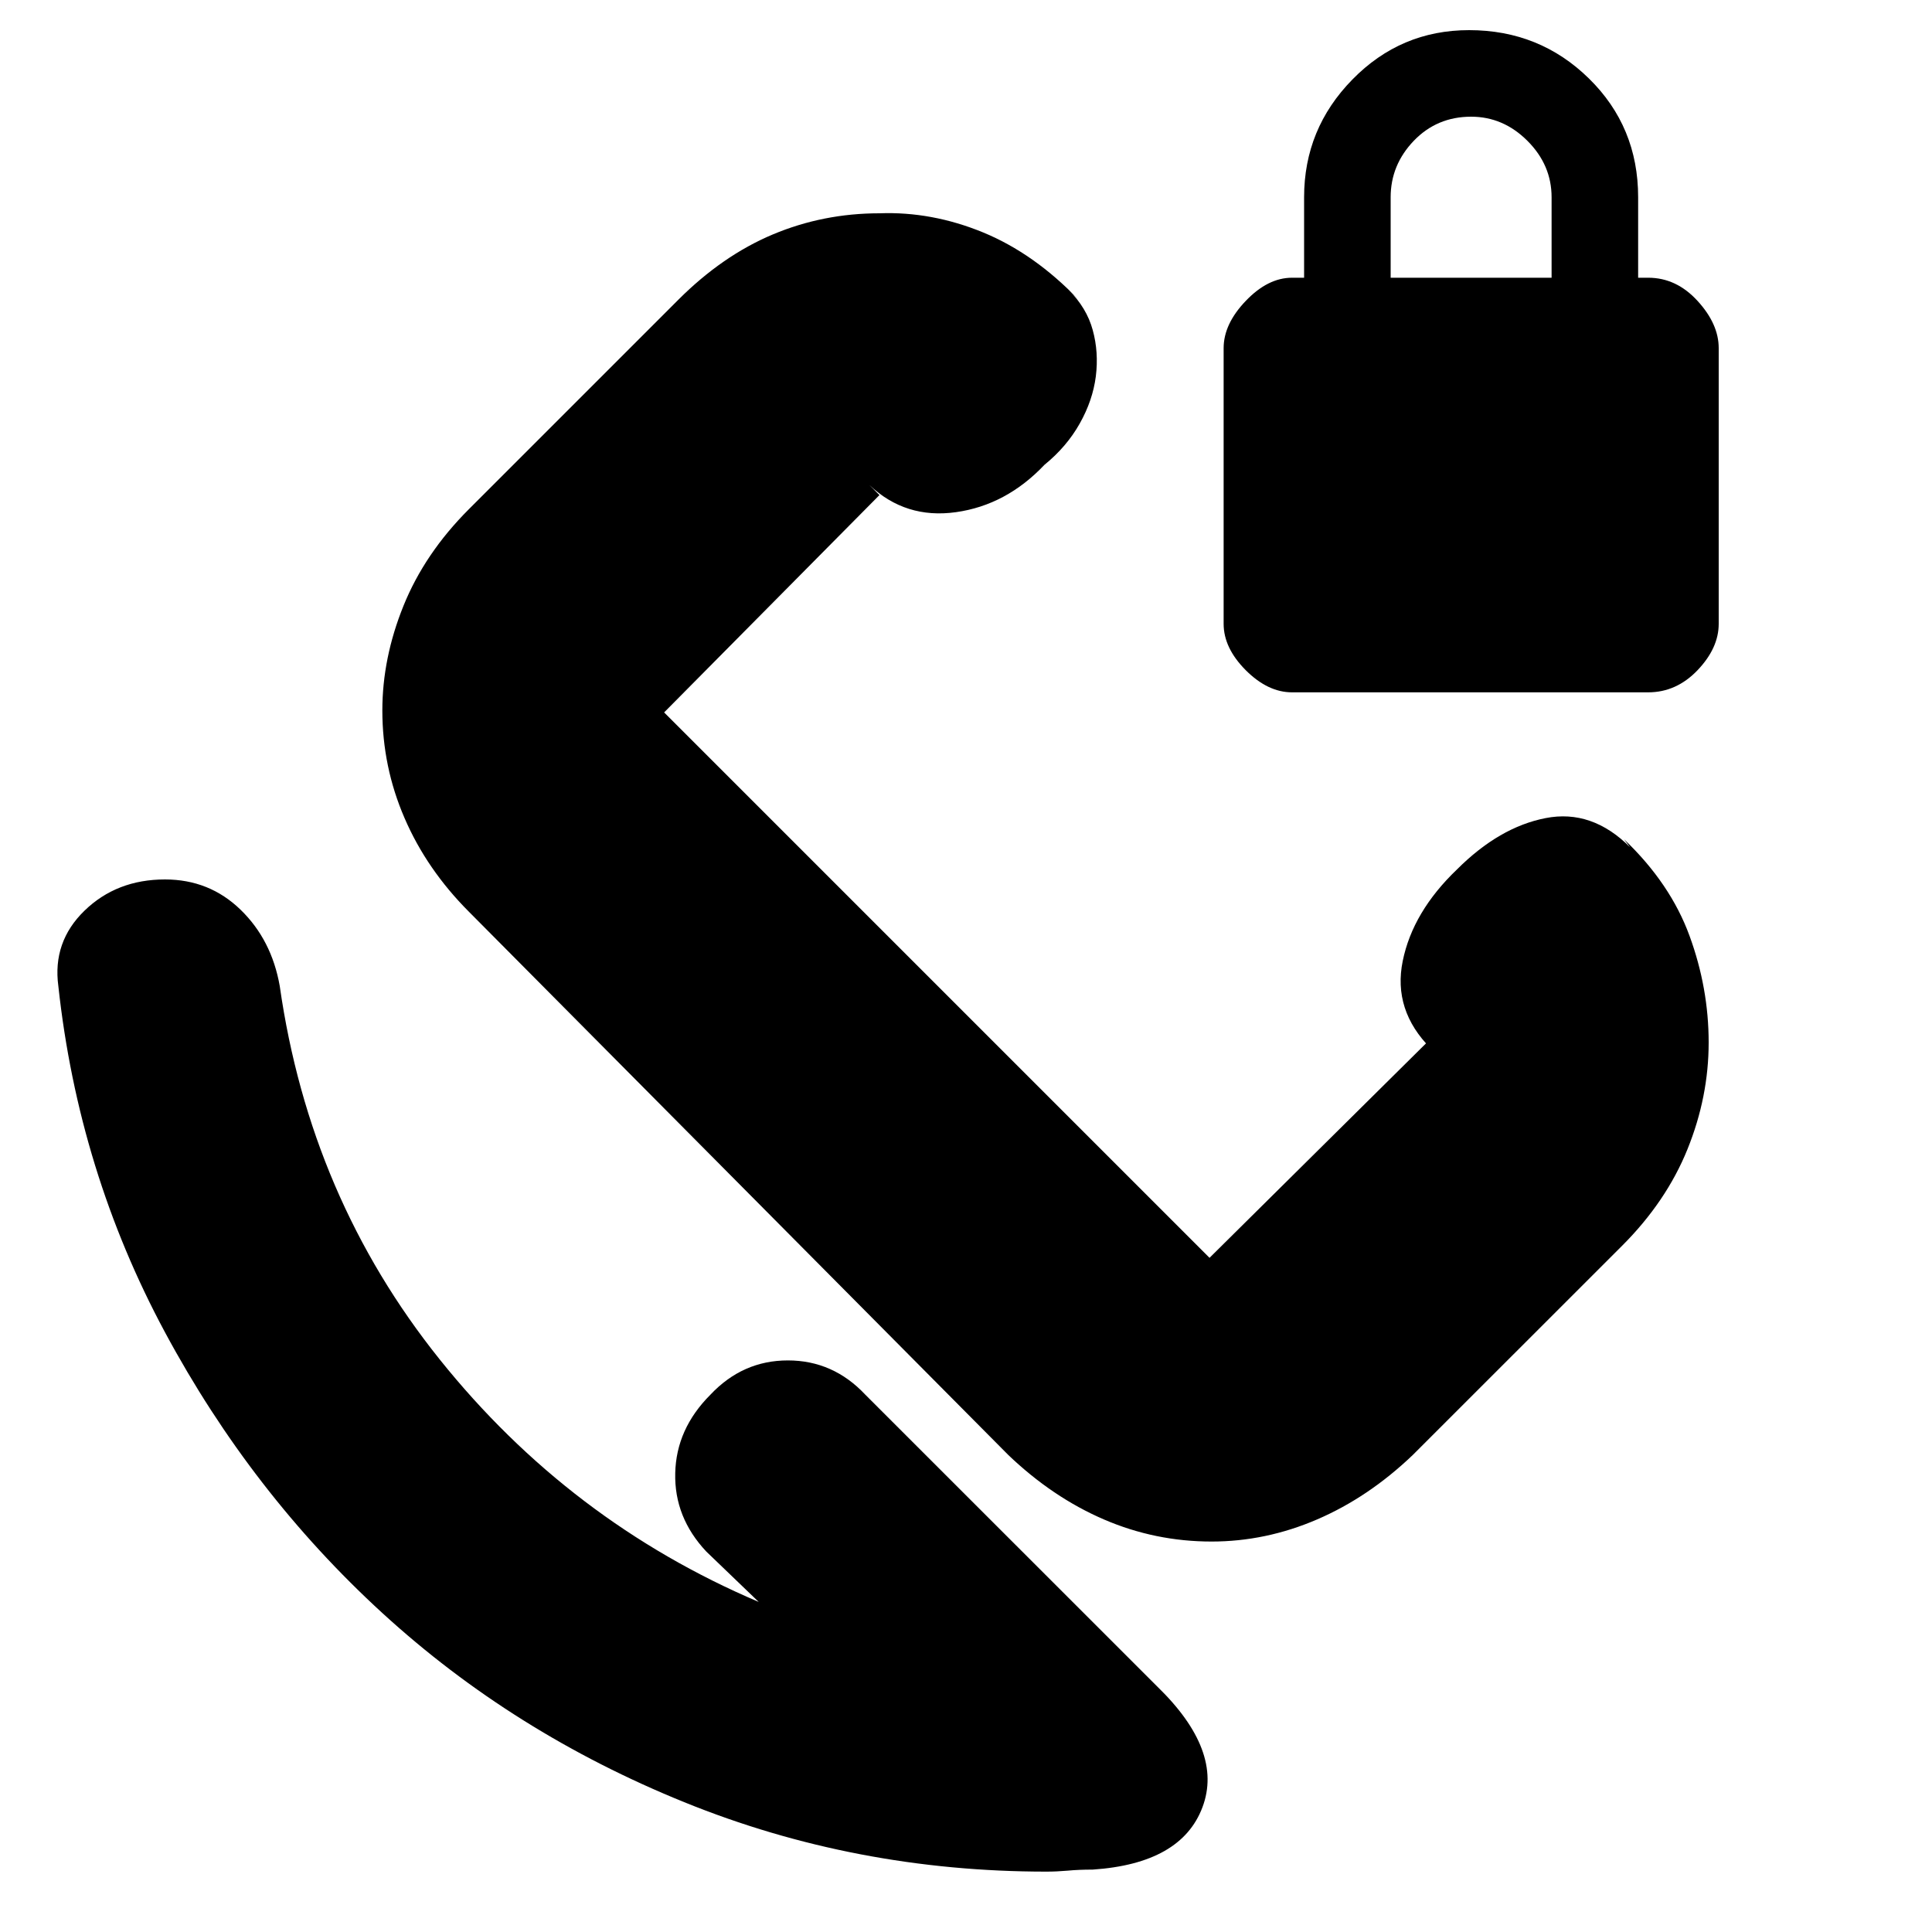 <svg xmlns="http://www.w3.org/2000/svg" height="20" width="20"><path d="M12.542 15.958Q11.958 15.958 11.427 15.729Q10.896 15.5 10.438 15.062L4.854 9.438Q4.417 9 4.188 8.469Q3.958 7.938 3.958 7.354Q3.958 6.812 4.177 6.271Q4.396 5.729 4.854 5.271L7.021 3.104Q7.479 2.646 8 2.427Q8.521 2.208 9.104 2.208Q9.646 2.188 10.177 2.406Q10.708 2.625 11.167 3.104L11.062 3Q11.25 3.188 11.312 3.417Q11.375 3.646 11.344 3.896Q11.312 4.146 11.177 4.385Q11.042 4.625 10.812 4.812Q10.417 5.229 9.896 5.302Q9.375 5.375 9 5.021L9.104 5.125Q9.104 5.125 9.104 5.125Q9.104 5.125 9.104 5.125L6.875 7.375Q6.875 7.375 6.875 7.375Q6.875 7.375 6.875 7.375L12.521 13.021Q12.521 13.021 12.521 13.021Q12.521 13.021 12.521 13.021L14.771 10.792Q14.771 10.792 14.771 10.792Q14.771 10.792 14.771 10.792L14.812 10.854Q14.417 10.458 14.521 9.948Q14.625 9.438 15.083 9Q15.521 8.562 16 8.469Q16.479 8.375 16.875 8.771L16.812 8.688Q17.292 9.146 17.49 9.688Q17.688 10.229 17.688 10.792Q17.688 11.354 17.469 11.896Q17.25 12.438 16.792 12.896L14.625 15.062Q14.167 15.5 13.635 15.729Q13.104 15.958 12.542 15.958ZM11.312 19.354Q11.167 19.354 11.052 19.365Q10.938 19.375 10.833 19.375Q8.854 19.375 7.083 18.656Q5.312 17.938 3.958 16.698Q2.604 15.458 1.708 13.792Q0.812 12.125 0.604 10.208Q0.542 9.75 0.875 9.427Q1.208 9.104 1.708 9.104Q2.167 9.104 2.49 9.417Q2.812 9.729 2.896 10.208Q3.208 12.396 4.552 14.073Q5.896 15.75 7.854 16.583L7.312 16.062Q6.979 15.708 6.99 15.25Q7 14.792 7.354 14.438Q7.688 14.083 8.156 14.083Q8.625 14.083 8.958 14.438L11.979 17.458Q12.667 18.125 12.448 18.708Q12.229 19.292 11.312 19.354ZM13.375 7.167Q13.125 7.167 12.896 6.938Q12.667 6.708 12.667 6.458V3.604Q12.667 3.354 12.896 3.115Q13.125 2.875 13.375 2.875H13.5V2.042Q13.5 1.333 14 0.823Q14.5 0.312 15.208 0.312Q15.938 0.312 16.448 0.812Q16.958 1.312 16.958 2.042V2.875H17.062Q17.354 2.875 17.573 3.115Q17.792 3.354 17.792 3.604V6.458Q17.792 6.708 17.573 6.938Q17.354 7.167 17.062 7.167ZM14.396 2.875H16.062V2.042Q16.062 1.708 15.812 1.458Q15.562 1.208 15.229 1.208Q14.875 1.208 14.635 1.458Q14.396 1.708 14.396 2.042ZM10.833 9.062Q10.833 9.062 10.833 9.062Q10.833 9.062 10.833 9.062Q10.833 9.062 10.833 9.062Q10.833 9.062 10.833 9.062Q10.833 9.062 10.833 9.062Q10.833 9.062 10.833 9.062Q10.833 9.062 10.833 9.062Q10.833 9.062 10.833 9.062Q10.833 9.062 10.833 9.062Q10.833 9.062 10.833 9.062Z"/></svg>